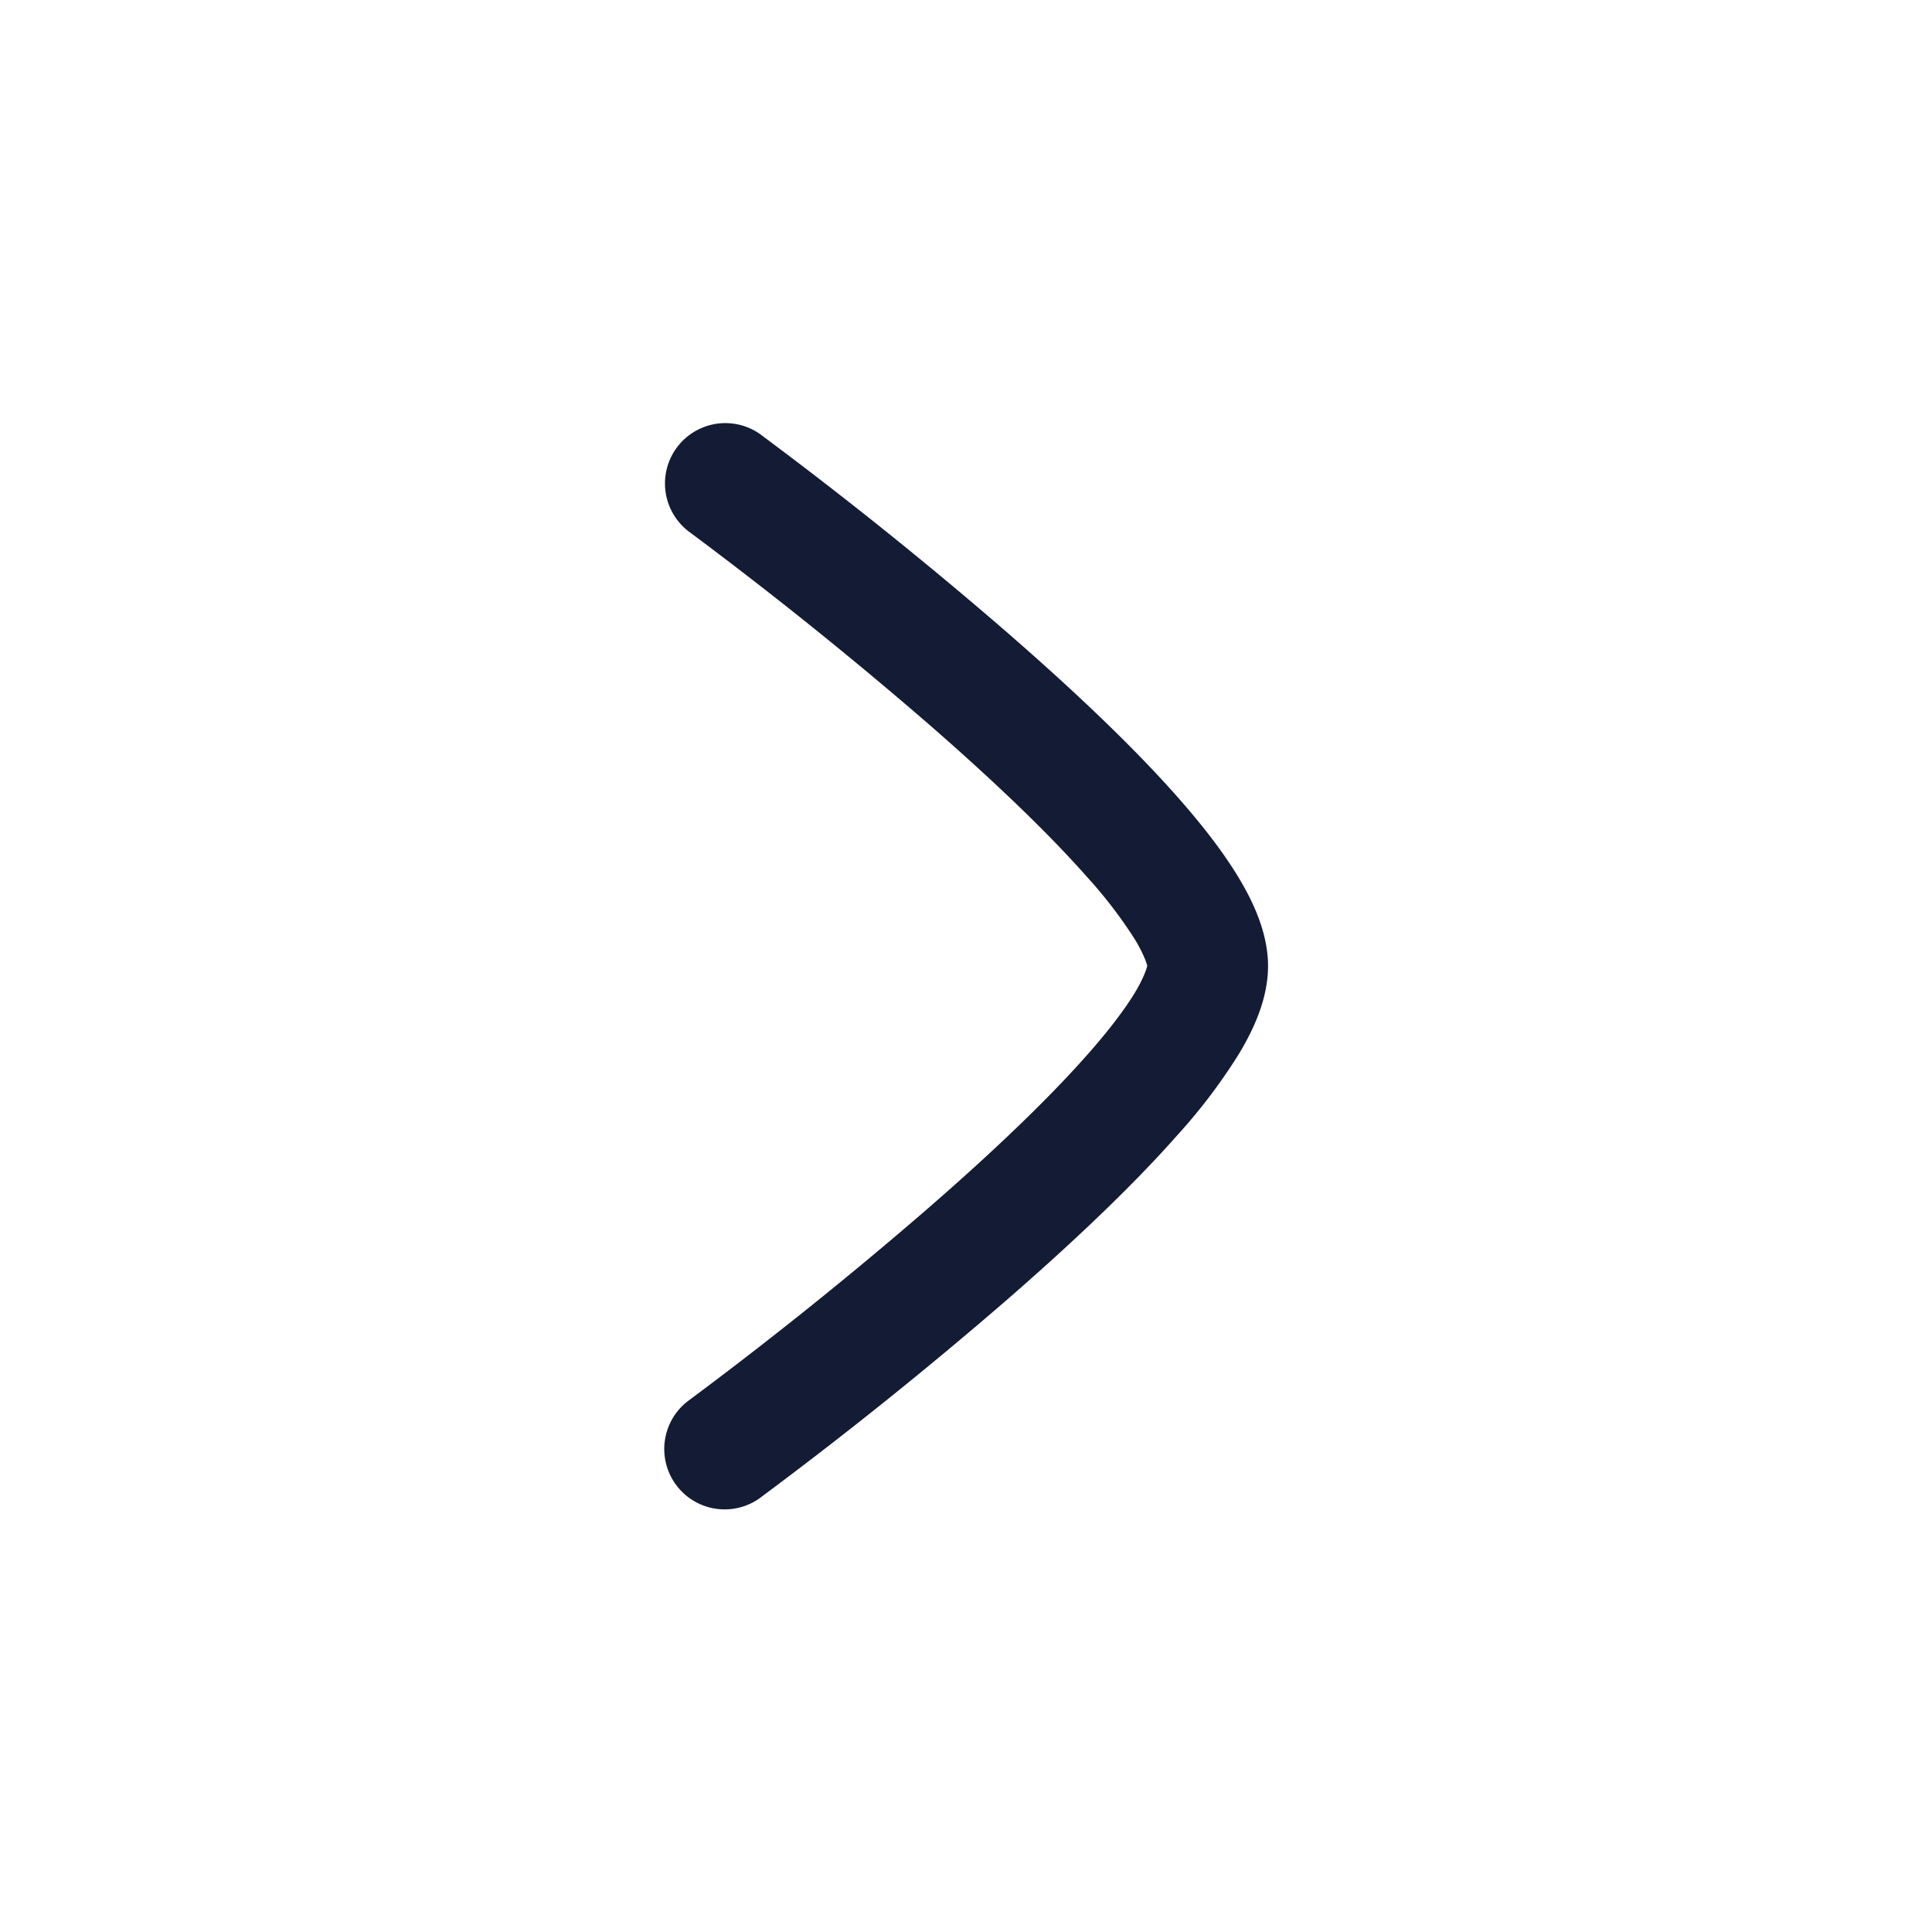 <svg xmlns="http://www.w3.org/2000/svg" width="24" height="24" fill="none"><path fill="#141B34" d="M8.557 17.396a51.406 51.406 0 0 0 2.953-2.37c.74-.642 1.462-1.318 1.992-1.918.266-.3.468-.565.6-.783.123-.206.15-.327.15-.327s-.027-.117-.15-.322a5.7 5.7 0 0 0-.6-.784c-.53-.6-1.251-1.275-1.992-1.919a52 52 0 0 0-2.952-2.369.75.75 0 0 1 .889-1.208l.002.002a53.032 53.032 0 0 1 3.044 2.443c.76.66 1.539 1.385 2.133 2.058.297.336.564.676.76 1.002.185.306.366.693.366 1.1 0 .406-.181.793-.366 1.098a7 7 0 0 1-.76 1.002c-.594.673-1.373 1.399-2.132 2.058a53 53 0 0 1-3.045 2.443l-.002.002a.75.75 0 0 1-.89-1.208"/></svg>